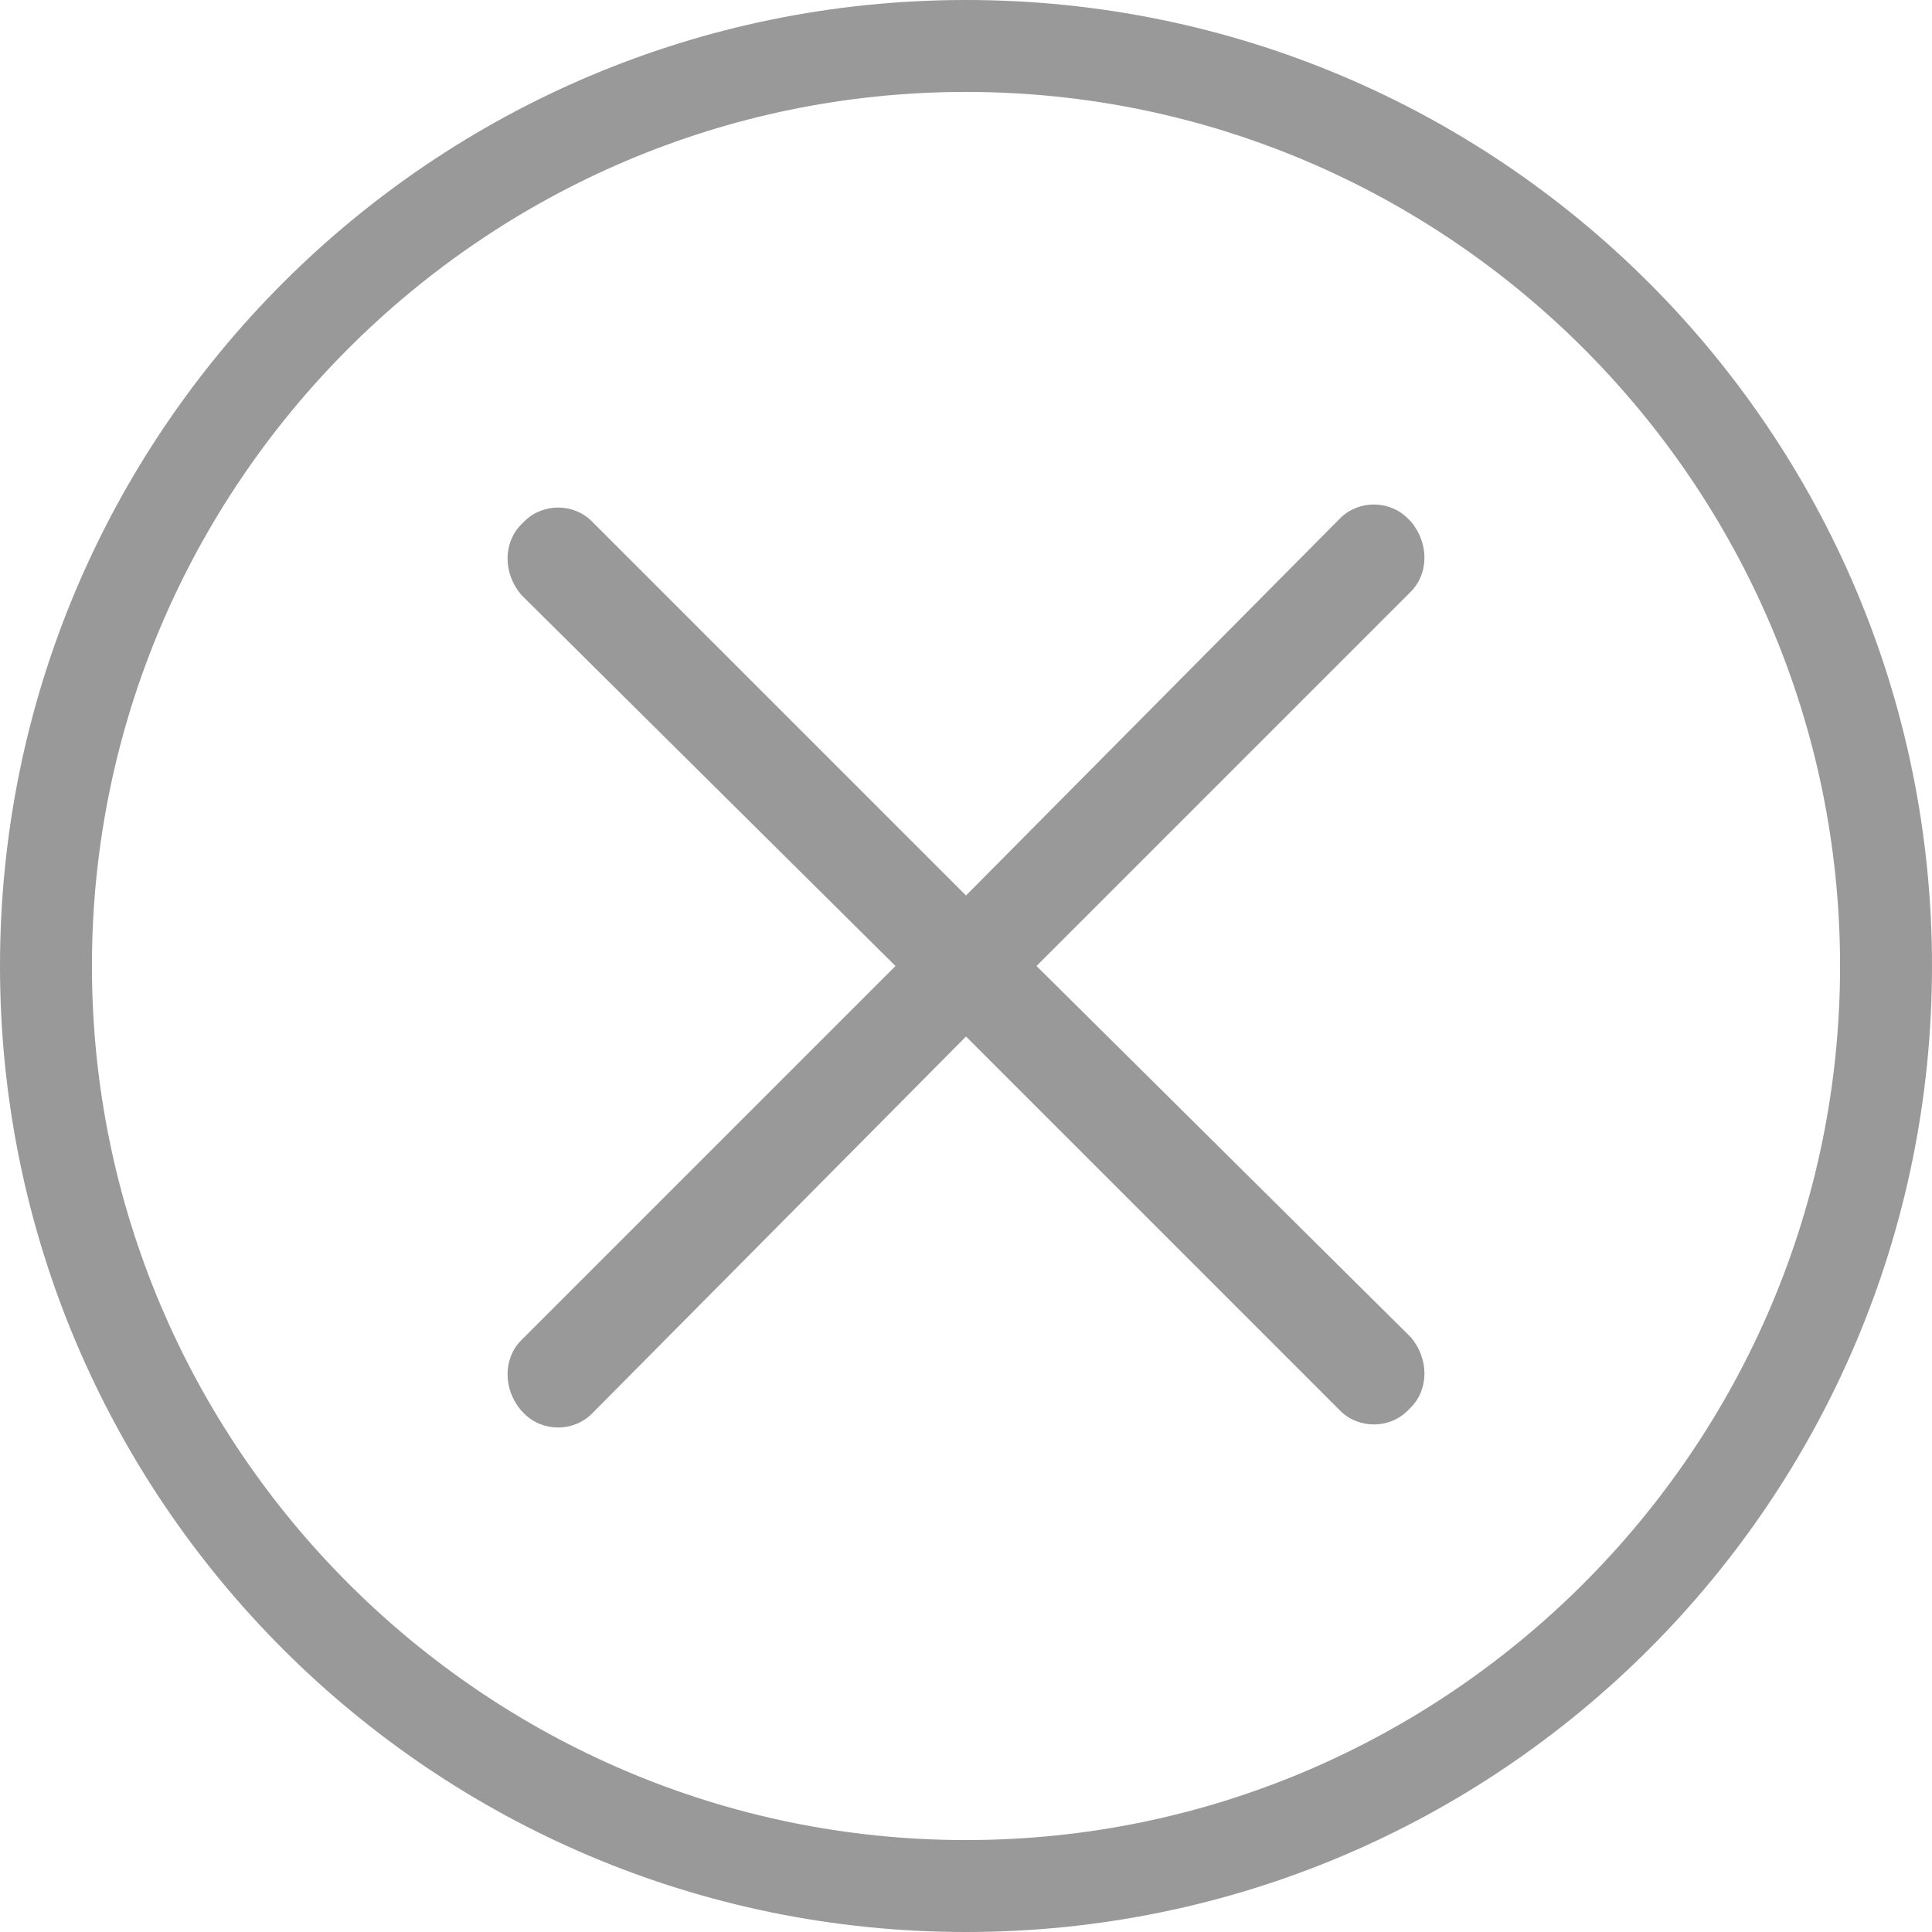 <?xml version="1.0" encoding="UTF-8"?>
<svg width="12px" height="12px" viewBox="0 0 12 12" version="1.1" xmlns="http://www.w3.org/2000/svg" xmlns:xlink="http://www.w3.org/1999/xlink">
    <!-- Generator: Sketch 56.1 (81669) - https://sketch.com -->
    <title>关闭</title>
    <desc>Created with Sketch.</desc>
    <g id="页面1" stroke="none" stroke-width="1" fill="none" fill-rule="evenodd">
        <g id="b-gis-单独导航状态" transform="translate(-1093, -334)" fill="#999999" fill-rule="nonzero">
            <g id="编组-10复制-2" transform="translate(896, 248)">
                <g id="Group-36" transform="translate(1, 78)">
                    <g id="关闭" transform="translate(196, 8)">
                        <g id="Group">
                            <path d="M6,12 C2.686,12 0,9.314 0,6 C0,2.686 2.686,0 6,0 C9.314,0 12,2.686 12,6 C12,9.314 9.314,12 6,12 Z M6,0.571 C3.01,0.571 0.571,3.01 0.571,6 C0.571,8.99 3.01,11.429 6,11.429 C8.99,11.429 11.429,8.99 11.429,6 C11.429,3.01 8.99,0.571 6,0.571 Z" id="Shape"></path>
                            <path d="M6.438,6 L8.762,3.676 C8.876,3.562 8.876,3.371 8.762,3.238 L8.743,3.219 C8.629,3.105 8.438,3.105 8.324,3.219 L6,5.562 L3.676,3.238 C3.562,3.124 3.371,3.124 3.257,3.238 L3.238,3.257 C3.124,3.371 3.124,3.562 3.238,3.695 L5.562,6 L3.238,8.324 C3.124,8.438 3.124,8.629 3.238,8.762 L3.257,8.781 C3.371,8.895 3.562,8.895 3.676,8.781 L6,6.438 L8.324,8.762 C8.438,8.876 8.629,8.876 8.743,8.762 L8.762,8.743 C8.876,8.629 8.876,8.438 8.762,8.305 L6.438,6 Z" id="Path"></path>
                        </g>
                    </g>
                </g>
            </g>
        </g>
    </g>
</svg>
